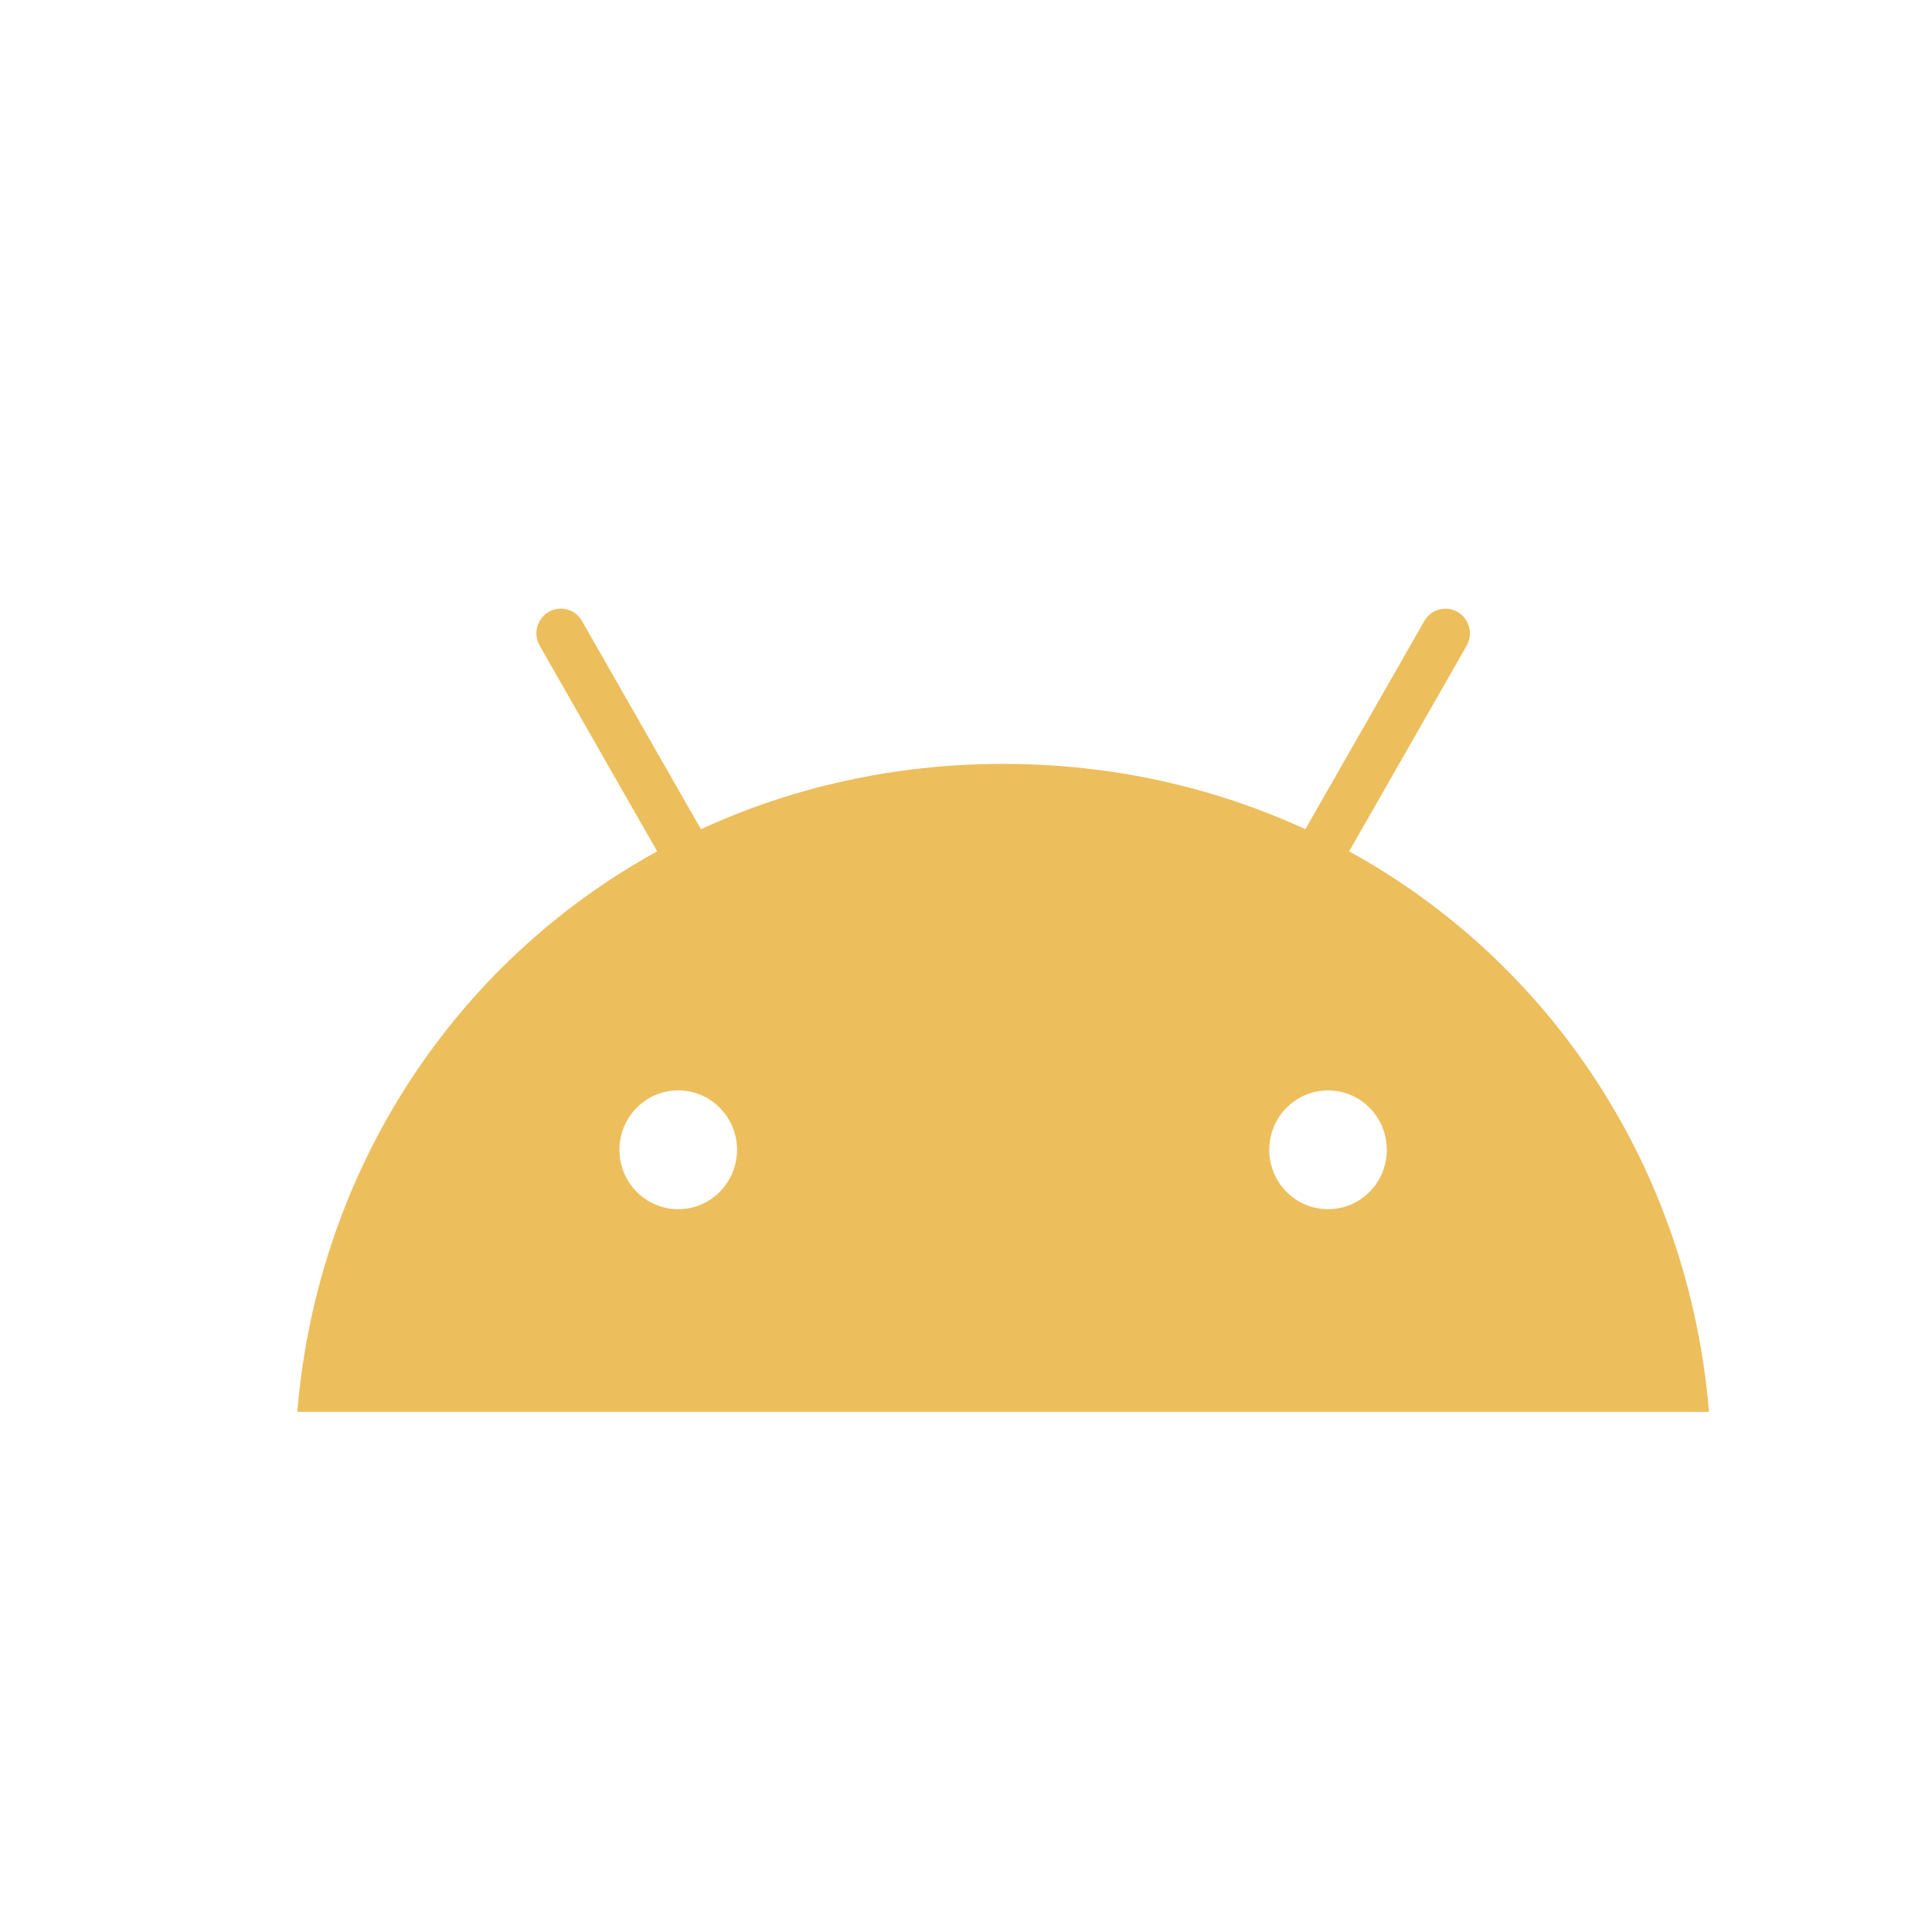 <svg width="26" height="26" viewBox="0 0 26 26" fill="none" xmlns="http://www.w3.org/2000/svg">
<g clip-path="url(#clip0_637_7032)">
<path d="M17.872 16.273C17.435 16.273 17.081 15.915 17.081 15.474C17.081 15.032 17.435 14.674 17.872 14.674C18.309 14.674 18.663 15.032 18.663 15.474C18.663 15.915 18.309 16.273 17.872 16.273ZM9.128 16.273C8.691 16.273 8.336 15.915 8.336 15.474C8.336 15.032 8.69 14.674 9.127 14.674C9.564 14.674 9.919 15.032 9.919 15.474C9.918 15.915 9.564 16.273 9.128 16.273ZM18.156 11.457L19.737 8.69C19.828 8.531 19.774 8.328 19.617 8.236C19.46 8.144 19.259 8.198 19.168 8.357L17.567 11.159C16.342 10.595 14.967 10.28 13.5 10.28C12.033 10.28 10.658 10.595 9.433 11.159L7.832 8.357C7.742 8.198 7.54 8.144 7.383 8.236C7.226 8.327 7.172 8.531 7.263 8.69L8.844 11.457C6.129 12.95 4.272 15.727 4 19.009H23C22.728 15.727 20.871 12.95 18.156 11.457Z" fill="#EDBE5C"/>
</g>
<defs>
<clipPath id="clip0_637_7032">
<rect width="19" height="12" fill="white" transform="translate(4 7)"/>
</clipPath>
</defs>
</svg>
